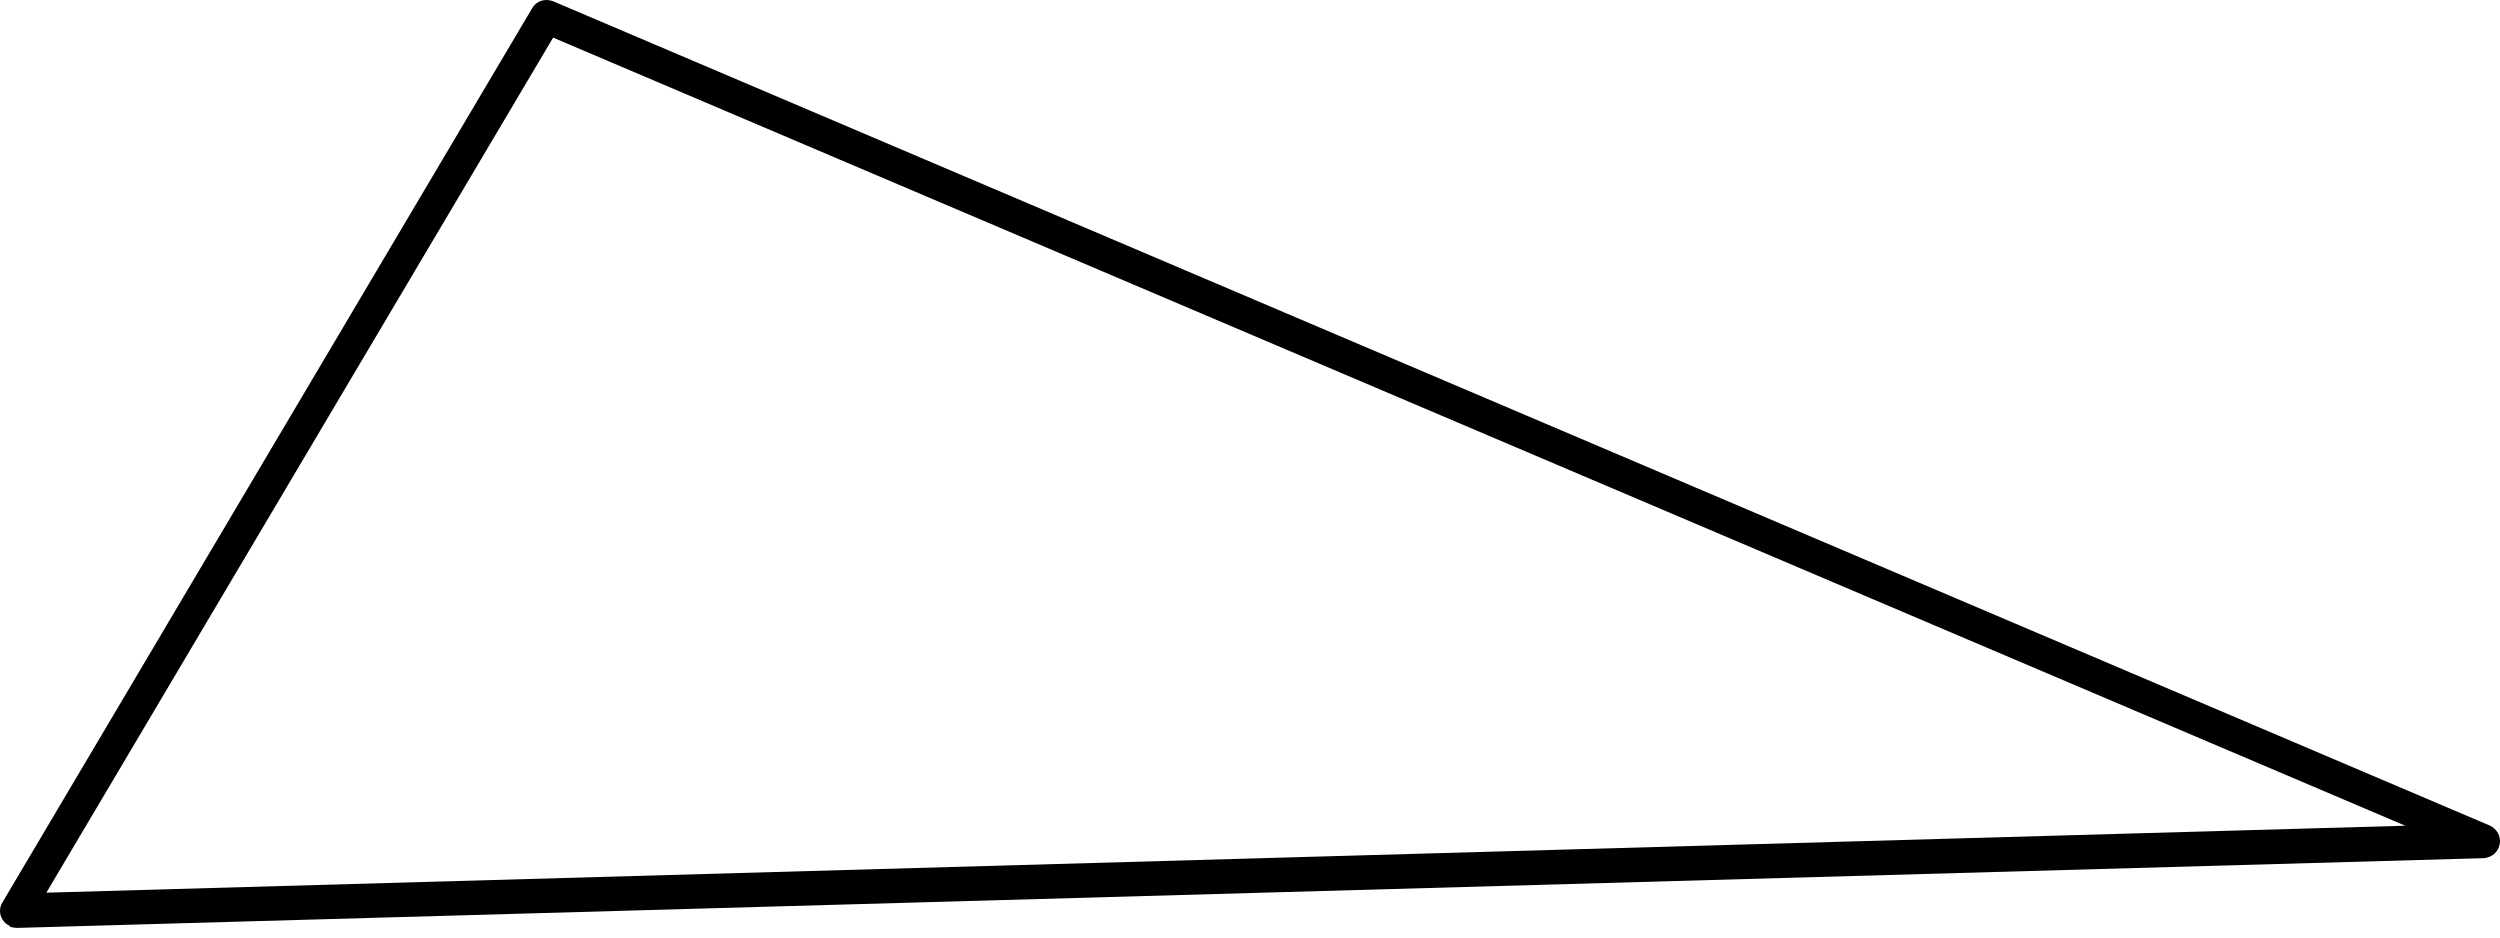 <svg width="56" height="21" viewBox="0 0 56 21" fill="none" xmlns="http://www.w3.org/2000/svg">
<path d="M0.221 20.741C0.153 20.709 0.092 20.663 0.057 20.597C-0.02 20.477 -0.017 20.329 0.055 20.213L11.918 0.188C12.015 0.017 12.209 -0.041 12.392 0.029L55.775 18.494C55.924 18.564 56.029 18.73 55.993 18.912C55.963 19.081 55.818 19.212 55.63 19.223L0.384 20.785C0.384 20.785 0.269 20.78 0.215 20.755L0.221 20.741ZM12.39 0.843L1.038 19.996L53.878 18.496L12.376 0.837L12.39 0.843Z" fill="#6495FF" style="fill:#6495FF;fill:color(display-p3 0.394 0.586 1);fill-opacity:1;"/>
</svg>
